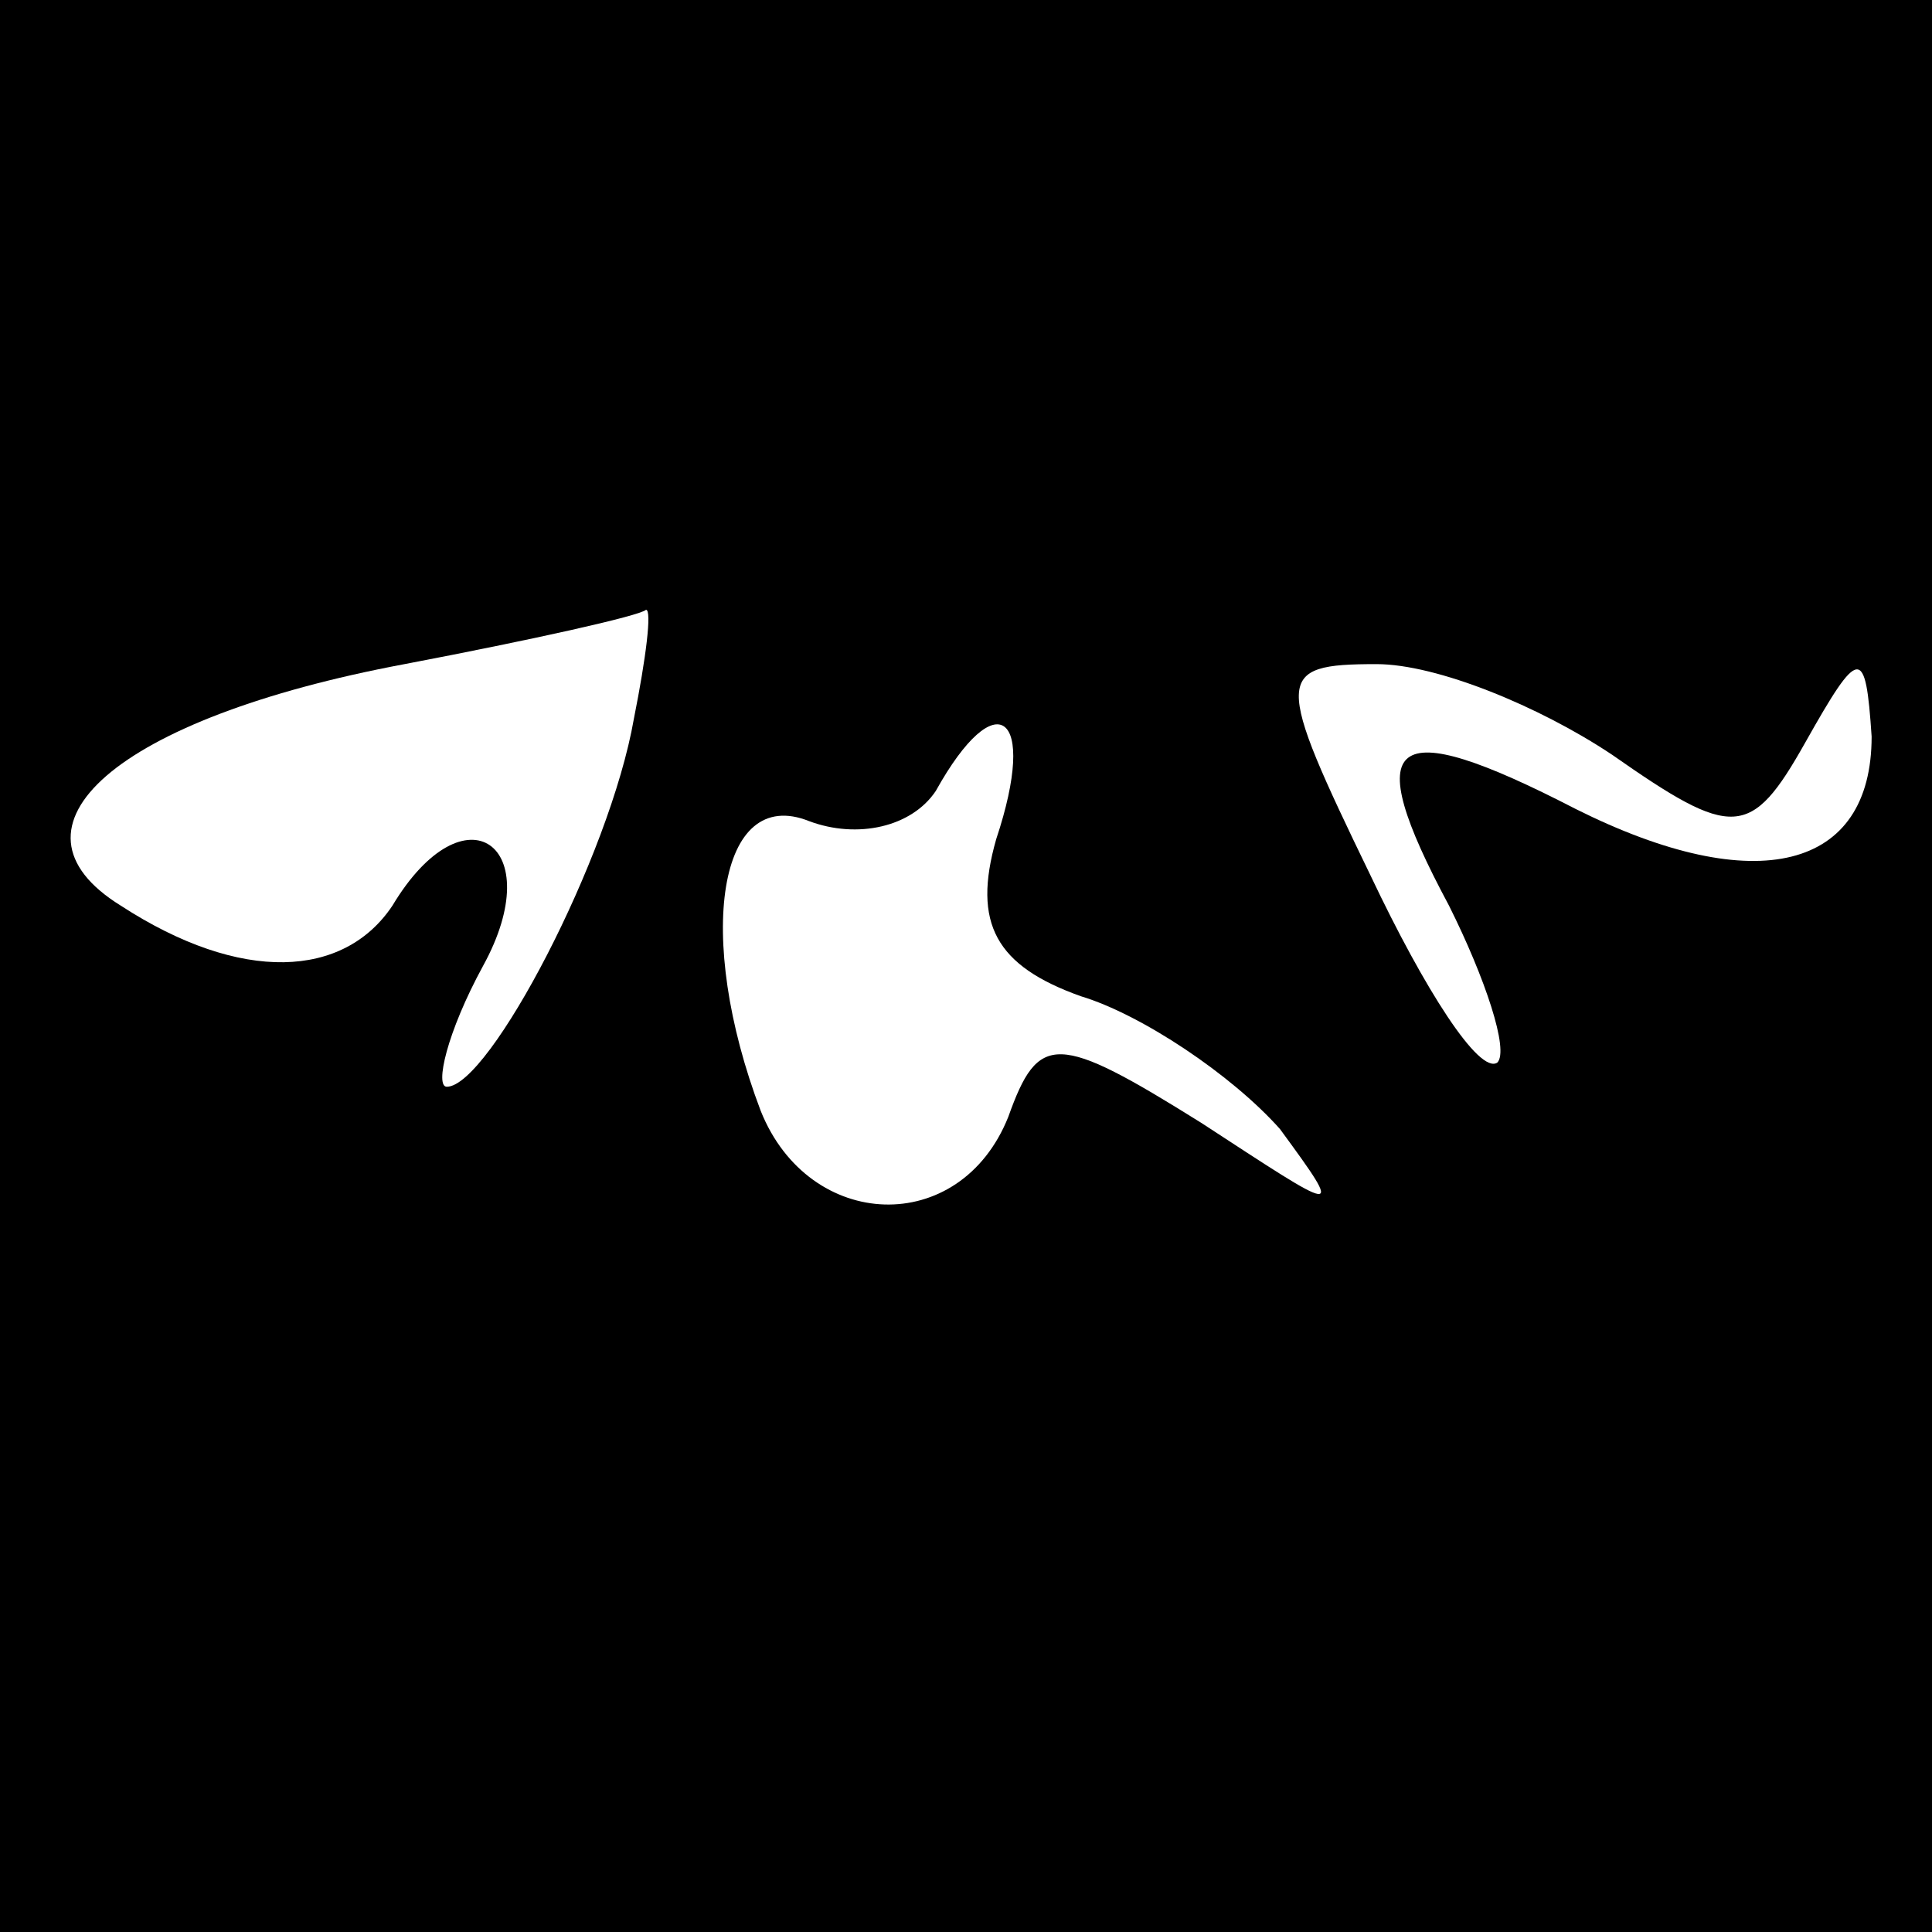 <?xml version="1.0" standalone="no"?>
<!DOCTYPE svg PUBLIC "-//W3C//DTD SVG 20010904//EN"
 "http://www.w3.org/TR/2001/REC-SVG-20010904/DTD/svg10.dtd">
<svg version="1.0" xmlns="http://www.w3.org/2000/svg"
 width="32pt" height="32pt" viewBox="0 0 32 32"
 preserveAspectRatio="xMidYMid meet">
<rect x="0" y="0" width="32" height="32" fill="#808080" stroke="none"/>
<g transform="translate(0,32) scale(0.1,-0.1)"
fill="#000000" stroke="none">
<path fill="#000000" stroke="none" d="M0 160 l0 -160 160 0 160 0 0 160 0
160 -160 0 -160 0 0 -160z"/>
<path fill="#ffffff" stroke="none" d="M105 201 c-4 -23 -24 -61 -31 -61 -2 0
0 9 6 20 11 20 -3 30 -15 10 -8 -12 -25 -13 -45 0 -21 13 -1 31 47 40 21 4 39
8 40 9 1 0 0 -8 -2 -18z"/>
<path fill="#ffffff" stroke="none" d="M267 195 c20 -14 23 -14 32 2 9 16 10
16 11 1 0 -22 -19 -27 -49 -12 -31 16 -36 12 -21 -16 6 -12 10 -24 8 -26 -3
-2 -12 12 -21 31 -16 33 -16 35 1 35 10 0 27 -7 39 -15z"/>
<path fill="#ffffff" stroke="none" d="M165 181 c-4 -14 0 -21 14 -26 10 -3
25 -13 33 -22 11 -15 10 -14 -13 1 -24 15 -27 15 -32 1 -8 -20 -33 -19 -41 1
-11 29 -7 54 8 48 8 -3 17 -1 21 5 10 18 17 13 10 -8z"/>
</g>
</svg>
